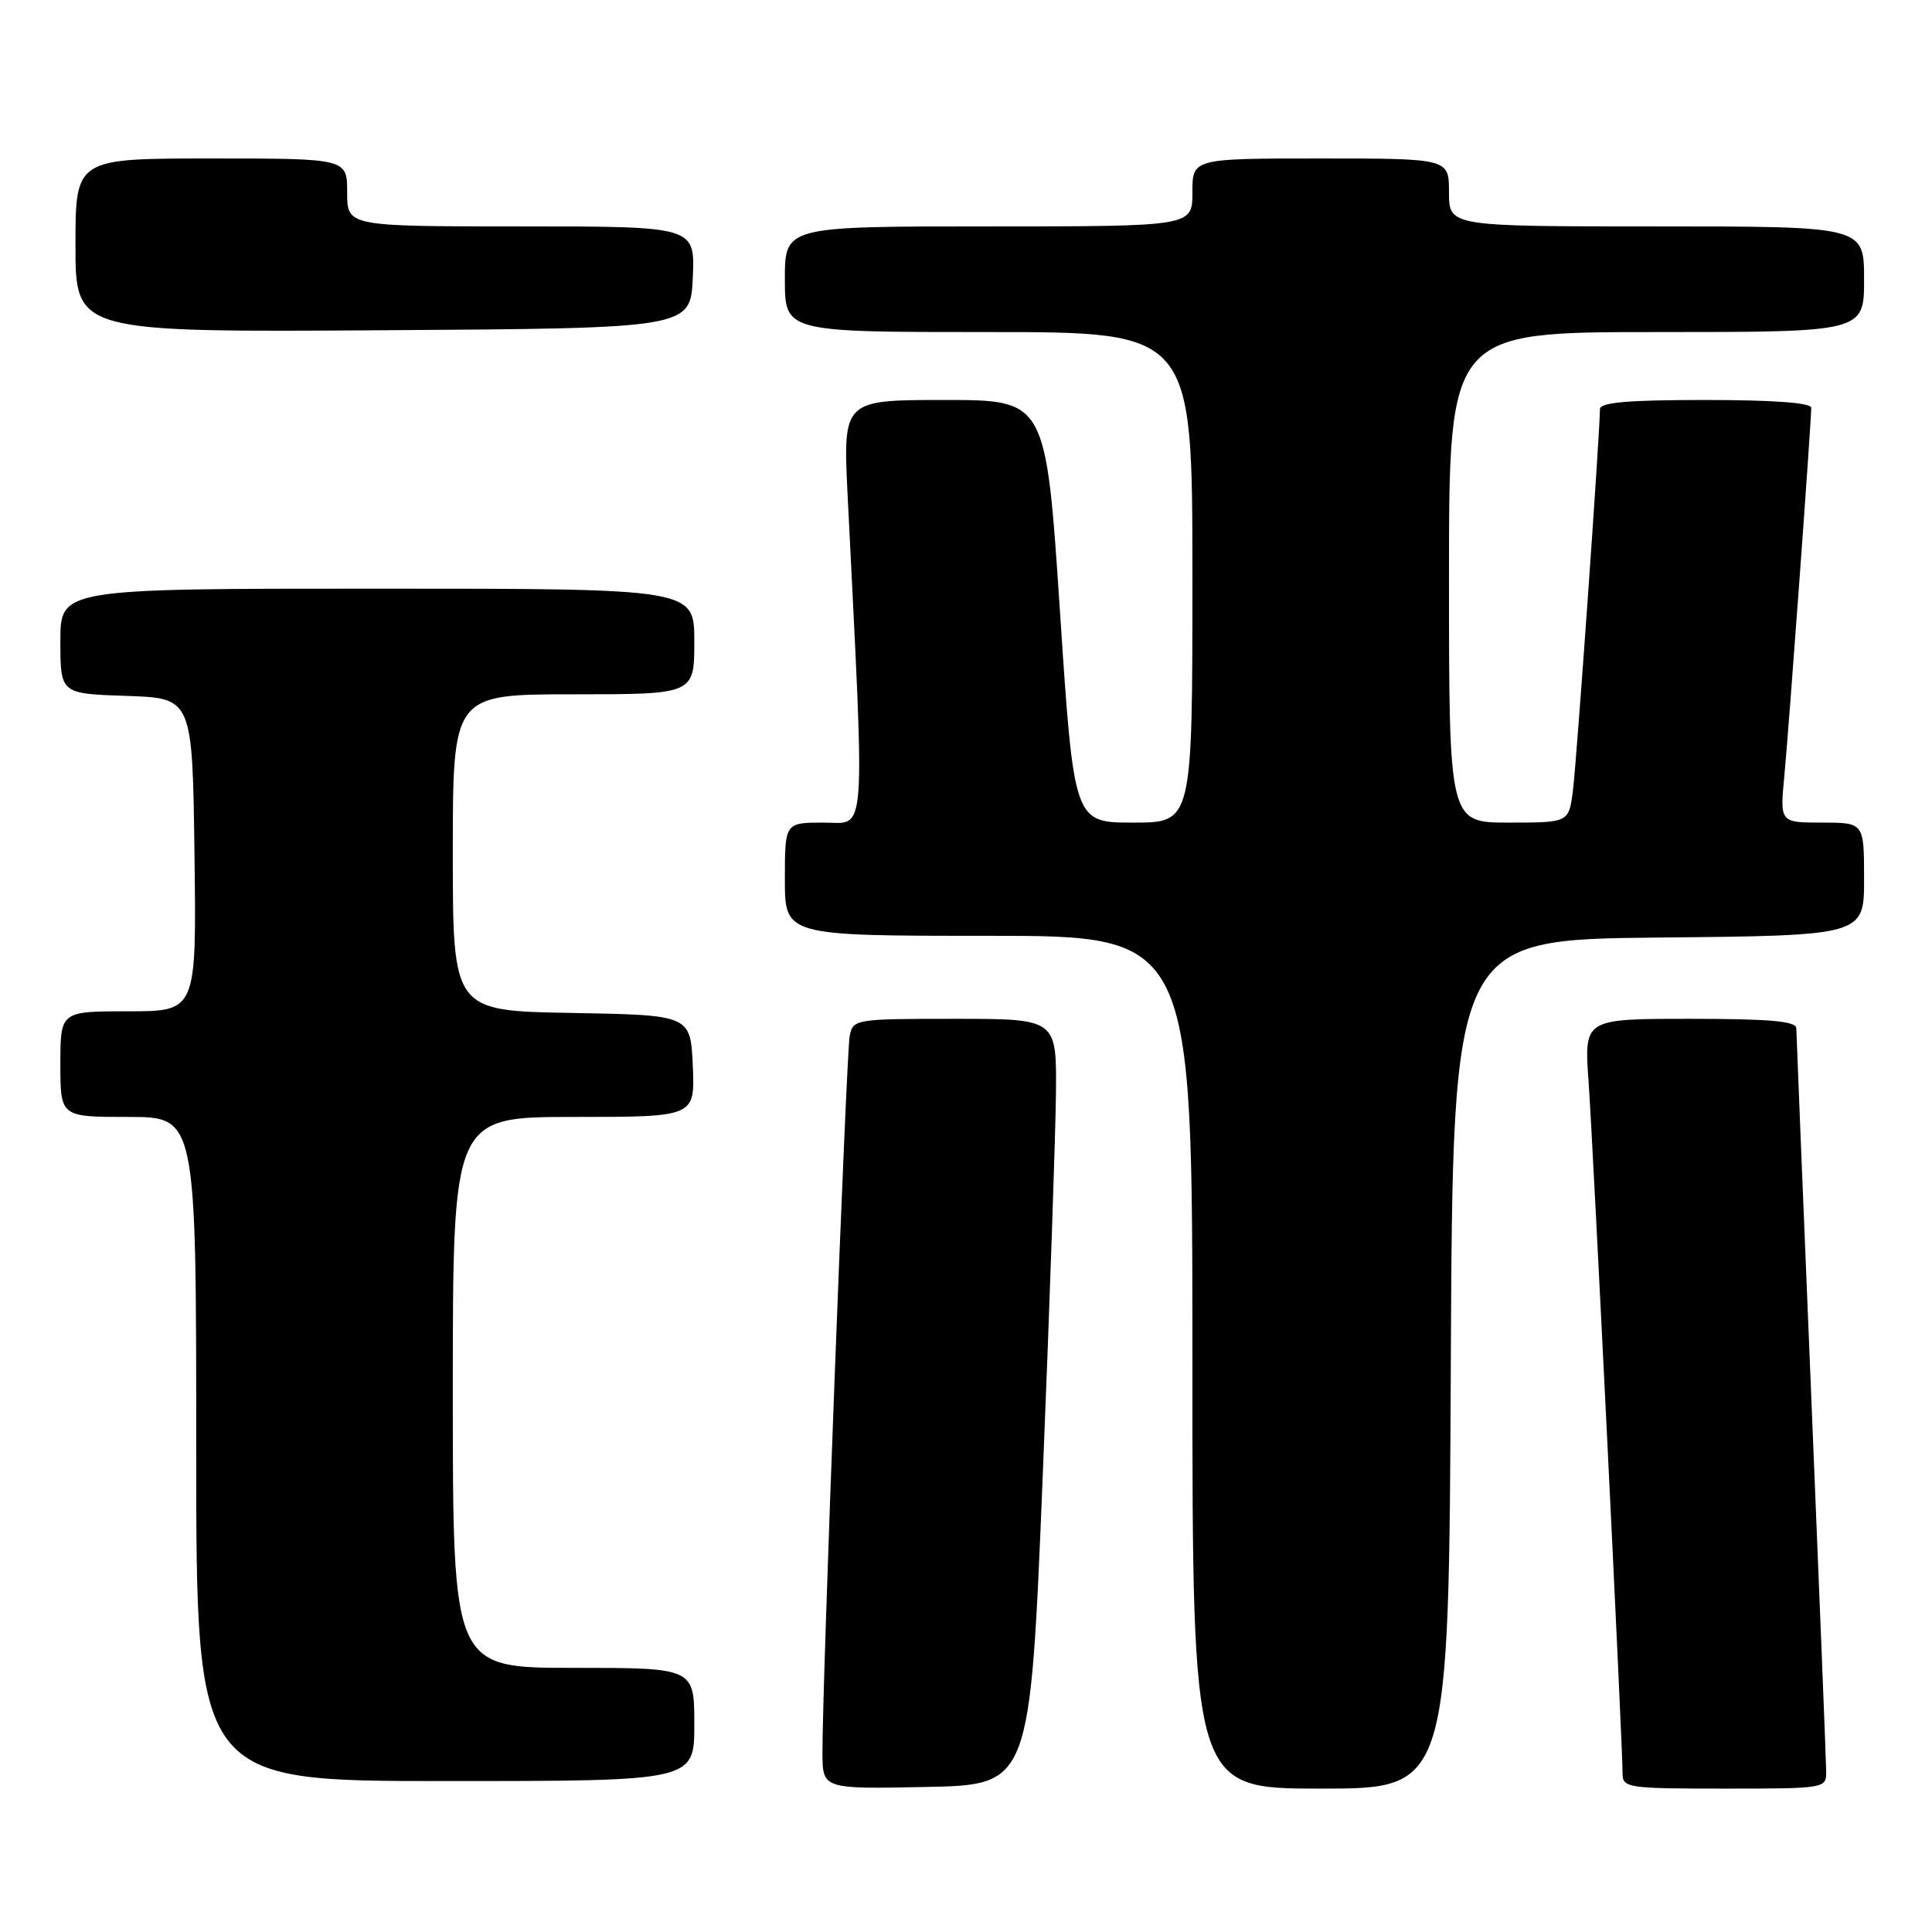 <?xml version="1.0" encoding="UTF-8" standalone="no"?>
<!DOCTYPE svg PUBLIC "-//W3C//DTD SVG 1.1//EN" "http://www.w3.org/Graphics/SVG/1.1/DTD/svg11.dtd" >
<svg xmlns="http://www.w3.org/2000/svg" xmlns:xlink="http://www.w3.org/1999/xlink" version="1.1" viewBox="0 0 256 256">
 <g >
 <path fill="currentColor"
d=" M 138.17 195.50 C 139.09 172.95 139.87 150.11 139.92 144.75 C 140.00 135.00 140.00 135.00 126.52 135.00 C 113.34 135.00 113.03 135.05 112.59 137.25 C 112.14 139.54 108.94 223.55 108.98 232.28 C 109.00 237.06 109.00 237.06 122.75 236.78 C 136.50 236.50 136.50 236.50 138.17 195.50 Z  M 192.24 180.75 C 192.50 124.50 192.50 124.50 219.75 124.23 C 247.00 123.97 247.00 123.97 247.00 116.48 C 247.00 109.00 247.00 109.00 241.42 109.00 C 235.84 109.00 235.84 109.00 236.44 102.75 C 237.04 96.45 240.00 55.94 240.00 54.03 C 240.00 53.37 234.93 53.00 226.00 53.00 C 215.59 53.00 212.00 53.32 212.00 54.23 C 212.00 57.28 208.91 100.95 208.42 104.75 C 207.88 109.00 207.88 109.00 199.94 109.00 C 192.00 109.00 192.00 109.00 192.00 76.50 C 192.00 44.00 192.00 44.00 219.50 44.00 C 247.00 44.00 247.00 44.00 247.00 37.00 C 247.00 30.00 247.00 30.00 219.50 30.00 C 192.00 30.00 192.00 30.00 192.00 25.50 C 192.00 21.00 192.00 21.00 175.00 21.00 C 158.00 21.00 158.00 21.00 158.00 25.50 C 158.00 30.00 158.00 30.00 131.00 30.00 C 104.00 30.00 104.00 30.00 104.00 37.00 C 104.00 44.00 104.00 44.00 131.00 44.00 C 158.00 44.00 158.00 44.00 158.00 76.50 C 158.00 109.00 158.00 109.00 150.15 109.00 C 142.30 109.00 142.30 109.00 140.45 81.00 C 138.59 53.00 138.59 53.00 125.14 53.00 C 111.69 53.00 111.69 53.00 112.32 65.75 C 114.63 112.17 114.86 109.00 109.15 109.00 C 104.00 109.00 104.00 109.00 104.00 116.50 C 104.00 124.00 104.00 124.00 131.00 124.00 C 158.00 124.00 158.00 124.00 158.00 180.50 C 158.00 237.00 158.00 237.00 174.99 237.00 C 191.98 237.00 191.98 237.00 192.24 180.75 Z  M 241.98 234.75 C 241.97 233.51 241.08 211.12 240.00 185.00 C 238.92 158.88 238.03 136.94 238.02 136.25 C 238.00 135.31 234.51 135.00 223.95 135.00 C 209.90 135.00 209.90 135.00 210.49 143.25 C 211.08 151.50 215.00 231.20 215.00 234.99 C 215.00 236.90 215.65 237.00 228.50 237.00 C 241.84 237.00 242.00 236.97 241.98 234.75 Z  M 92.00 228.50 C 92.00 221.00 92.00 221.00 76.00 221.00 C 60.00 221.00 60.00 221.00 60.00 184.50 C 60.00 148.00 60.00 148.00 76.05 148.00 C 92.09 148.00 92.09 148.00 91.80 141.25 C 91.50 134.50 91.50 134.50 75.75 134.22 C 60.00 133.95 60.00 133.95 60.00 112.97 C 60.00 92.00 60.00 92.00 76.00 92.00 C 92.00 92.00 92.00 92.00 92.00 85.00 C 92.00 78.00 92.00 78.00 50.00 78.00 C 8.00 78.00 8.00 78.00 8.00 84.96 C 8.00 91.92 8.00 91.92 16.75 92.21 C 25.50 92.50 25.50 92.50 25.77 113.25 C 26.04 134.00 26.04 134.00 17.02 134.00 C 8.00 134.00 8.00 134.00 8.00 141.00 C 8.00 148.00 8.00 148.00 17.00 148.00 C 26.00 148.00 26.00 148.00 26.00 192.00 C 26.00 236.00 26.00 236.00 59.00 236.00 C 92.00 236.00 92.00 236.00 92.00 228.50 Z  M 91.80 36.75 C 92.09 30.00 92.09 30.00 69.05 30.00 C 46.00 30.00 46.00 30.00 46.00 25.50 C 46.00 21.00 46.00 21.00 28.00 21.00 C 10.00 21.00 10.00 21.00 10.00 32.51 C 10.00 44.02 10.00 44.02 50.75 43.76 C 91.50 43.50 91.50 43.50 91.80 36.75 Z "/>
</g>
</svg>
